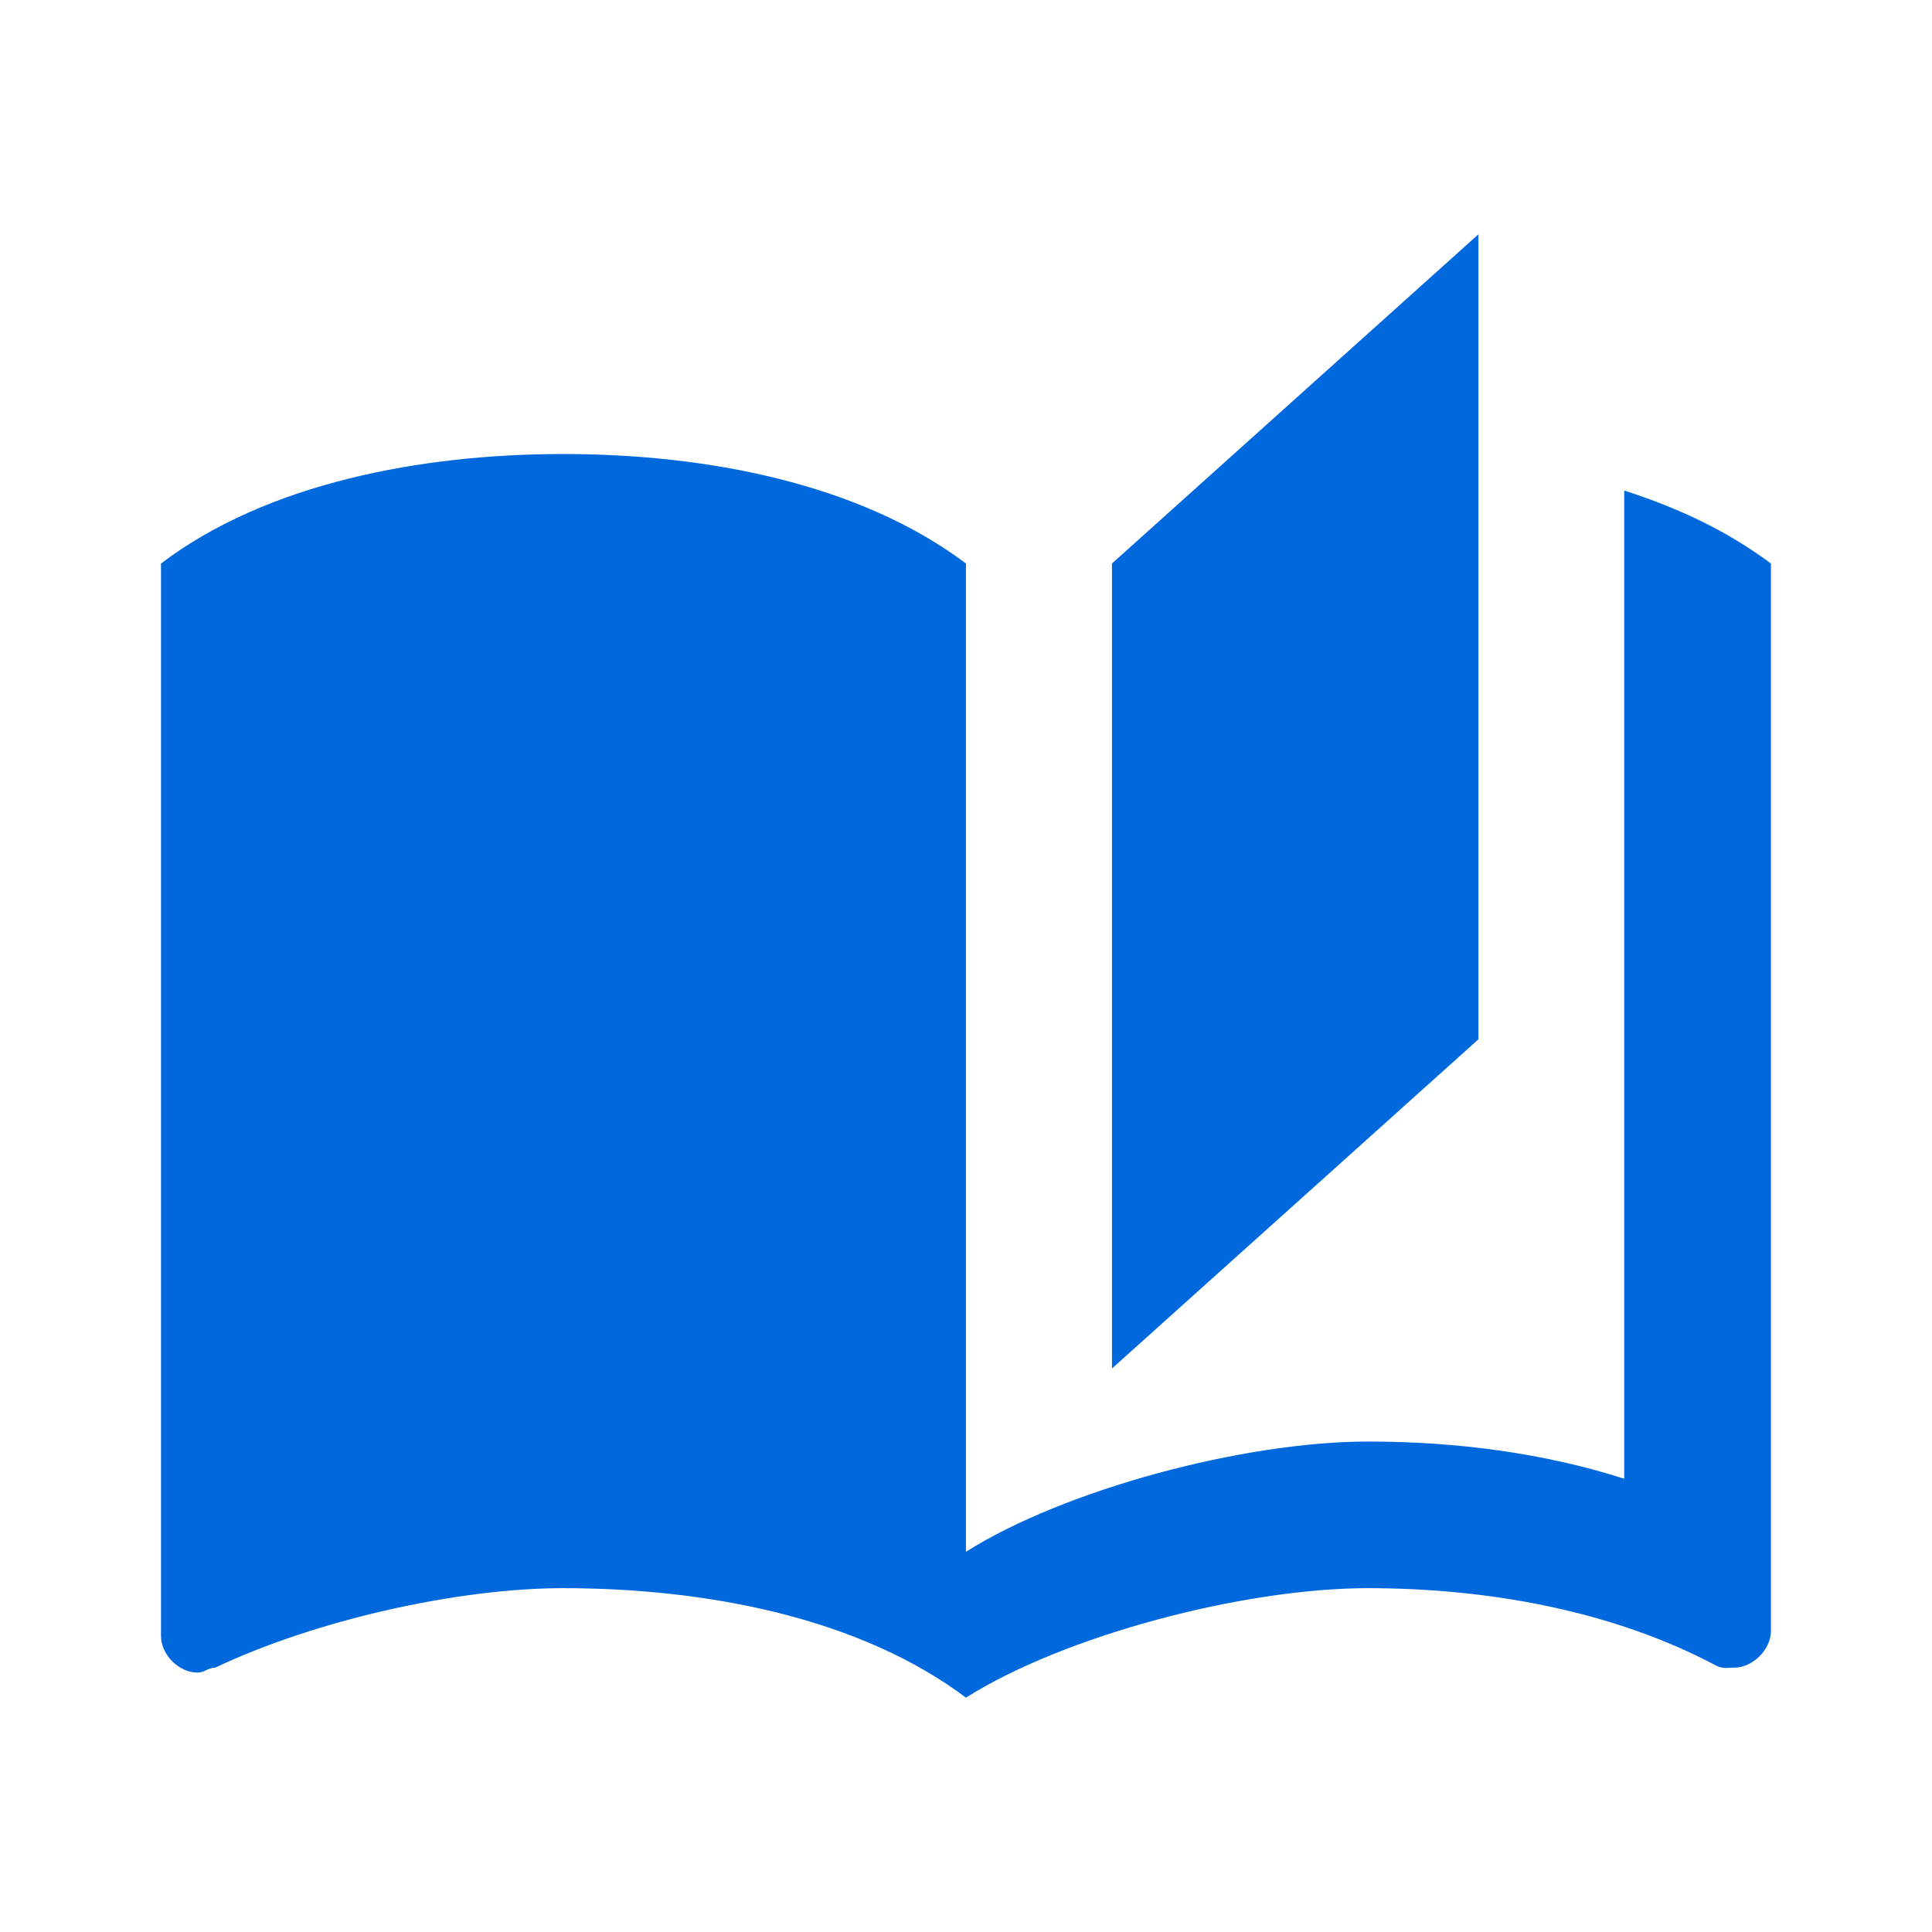 <?xml version="1.0" encoding="utf-8"?>
<!-- Generator: Adobe Illustrator 16.2.0, SVG Export Plug-In . SVG Version: 6.00 Build 0)  -->
<!DOCTYPE svg PUBLIC "-//W3C//DTD SVG 1.1//EN" "http://www.w3.org/Graphics/SVG/1.1/DTD/svg11.dtd">
<svg version="1.1" id="Layer_1" xmlns="http://www.w3.org/2000/svg" xmlns:xlink="http://www.w3.org/1999/xlink" x="0px" y="0px"
	 width="36px" height="36px" viewBox="0 0 36 36" enable-background="new 0 0 36 36" xml:space="preserve">
<path fill="#0068DD" d="M10.494,8.46C7.84,8.46,4.973,9.006,3,10.5v19.986c0,0.347,0.333,0.68,0.68,0.68
	c0.133,0,0.201-0.093,0.333-0.093c1.854-0.88,4.507-1.48,6.48-1.48c2.667,0,5.52,0.547,7.506,2.04c1.84-1.16,5.173-2.04,7.494-2.04
	c2.253,0,4.573,0.427,6.479,1.44c0.134,0.067,0.2,0.041,0.347,0.041c0.333,0,0.68-0.333,0.68-0.681V10.5
	c-0.827-0.613-1.707-1.027-2.734-1.36v2.72v7.507v8.187c-1.493-0.479-3.133-0.693-4.772-0.693c-2.32,0-5.654,0.894-7.494,2.054
	v-9.547v-6.133V10.5C16.013,9.006,13.16,8.46,10.494,8.46 M27.547,4.367L20.72,10.5v15l6.827-6.133V4.367L27.547,4.367z"/>
</svg>
